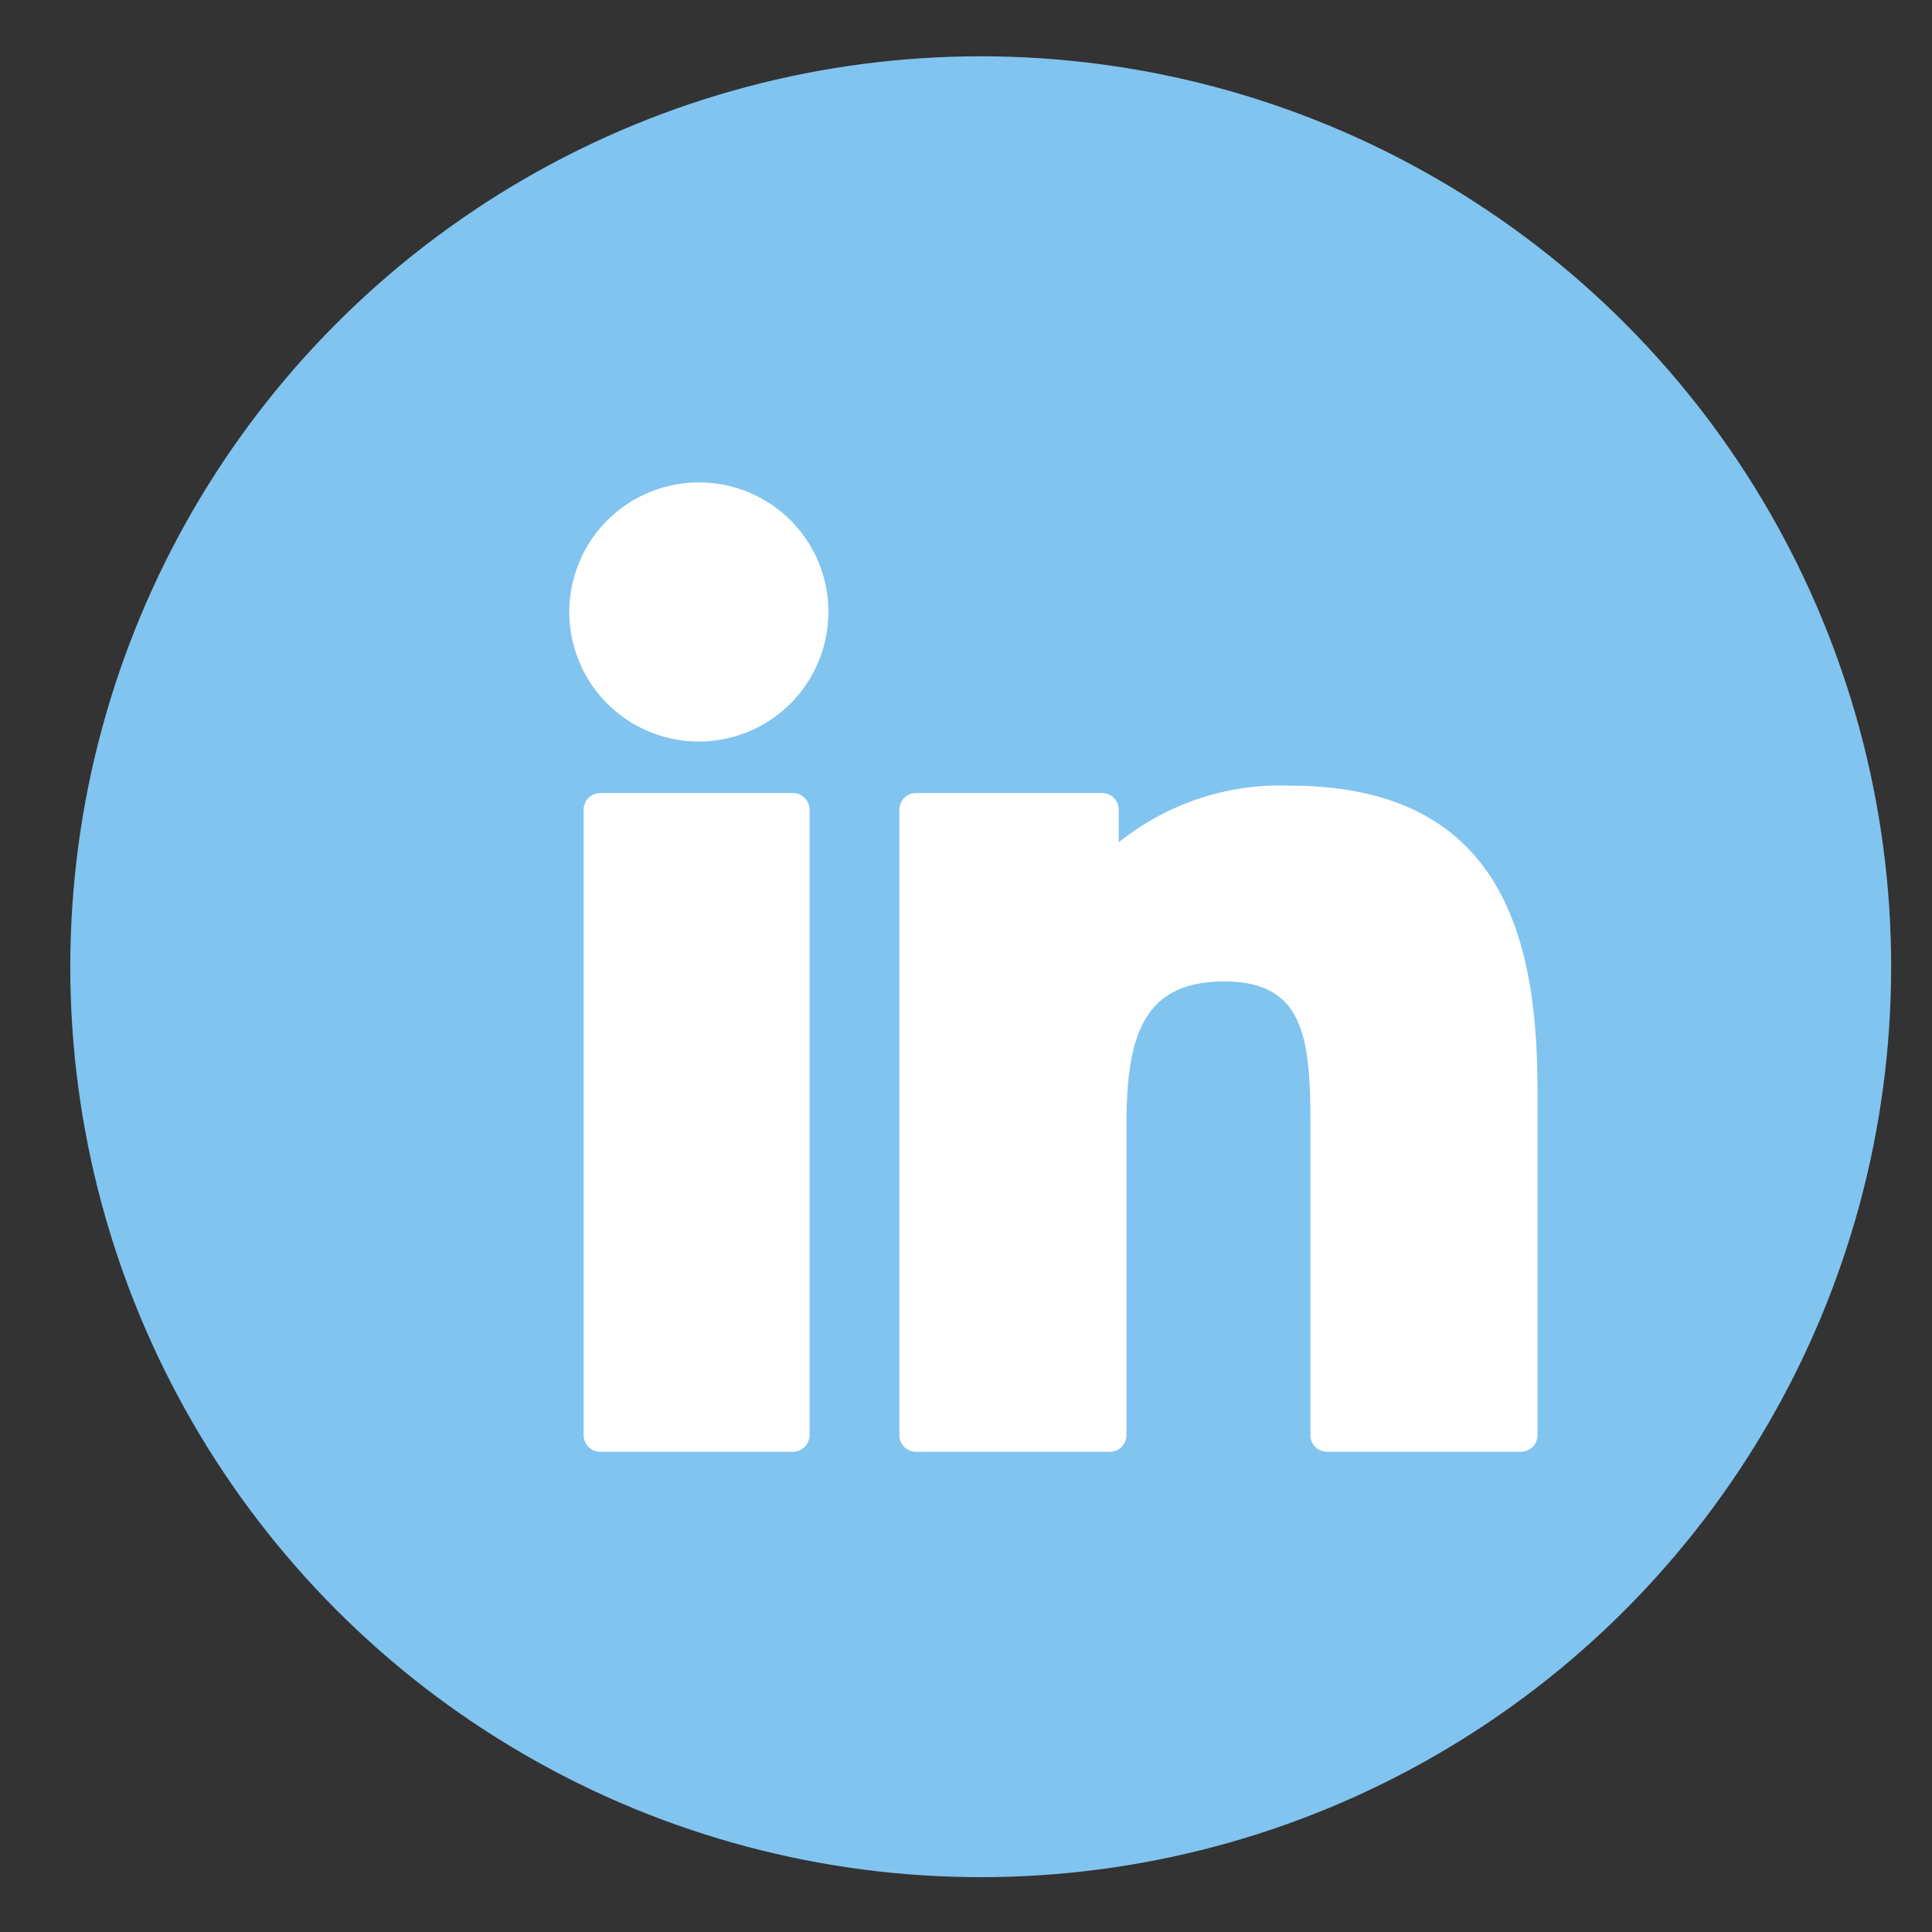 <svg id="Layer_1" data-name="Layer 1" xmlns="http://www.w3.org/2000/svg" viewBox="0 0 52.5 52.5"><rect x="0" y="0" width="52.5" height="52.5" fill="#333333" stroke="none"/><defs><style>.cls-1{fill:#81c4f0;}.cls-2{fill:#fff;}</style></defs><title>linkedin</title><circle class="cls-1" cx="26.65" cy="26.27" r="24.74"/><path class="cls-2" d="M19,13.11a3.52,3.52,0,1,0,3.51,3.51A3.51,3.51,0,0,0,19,13.11Z"/><path class="cls-2" d="M21.58,21.55H16.31a.45.45,0,0,0-.45.45V39a.45.45,0,0,0,.45.45h5.27A.46.46,0,0,0,22,39V22A.46.46,0,0,0,21.58,21.55Z"/><path class="cls-2" d="M35.06,21.35a7,7,0,0,0-4.66,1.54V22a.45.45,0,0,0-.45-.45H24.89a.45.45,0,0,0-.45.45V39a.45.45,0,0,0,.45.45h5.27a.45.45,0,0,0,.45-.45V30.58c0-2.41.44-3.91,2.66-3.91s2.34,1.61,2.34,4V39a.45.45,0,0,0,.45.45h5.27a.45.45,0,0,0,.45-.45V29.66C41.78,25.79,41,21.35,35.06,21.35Z"/></svg>
